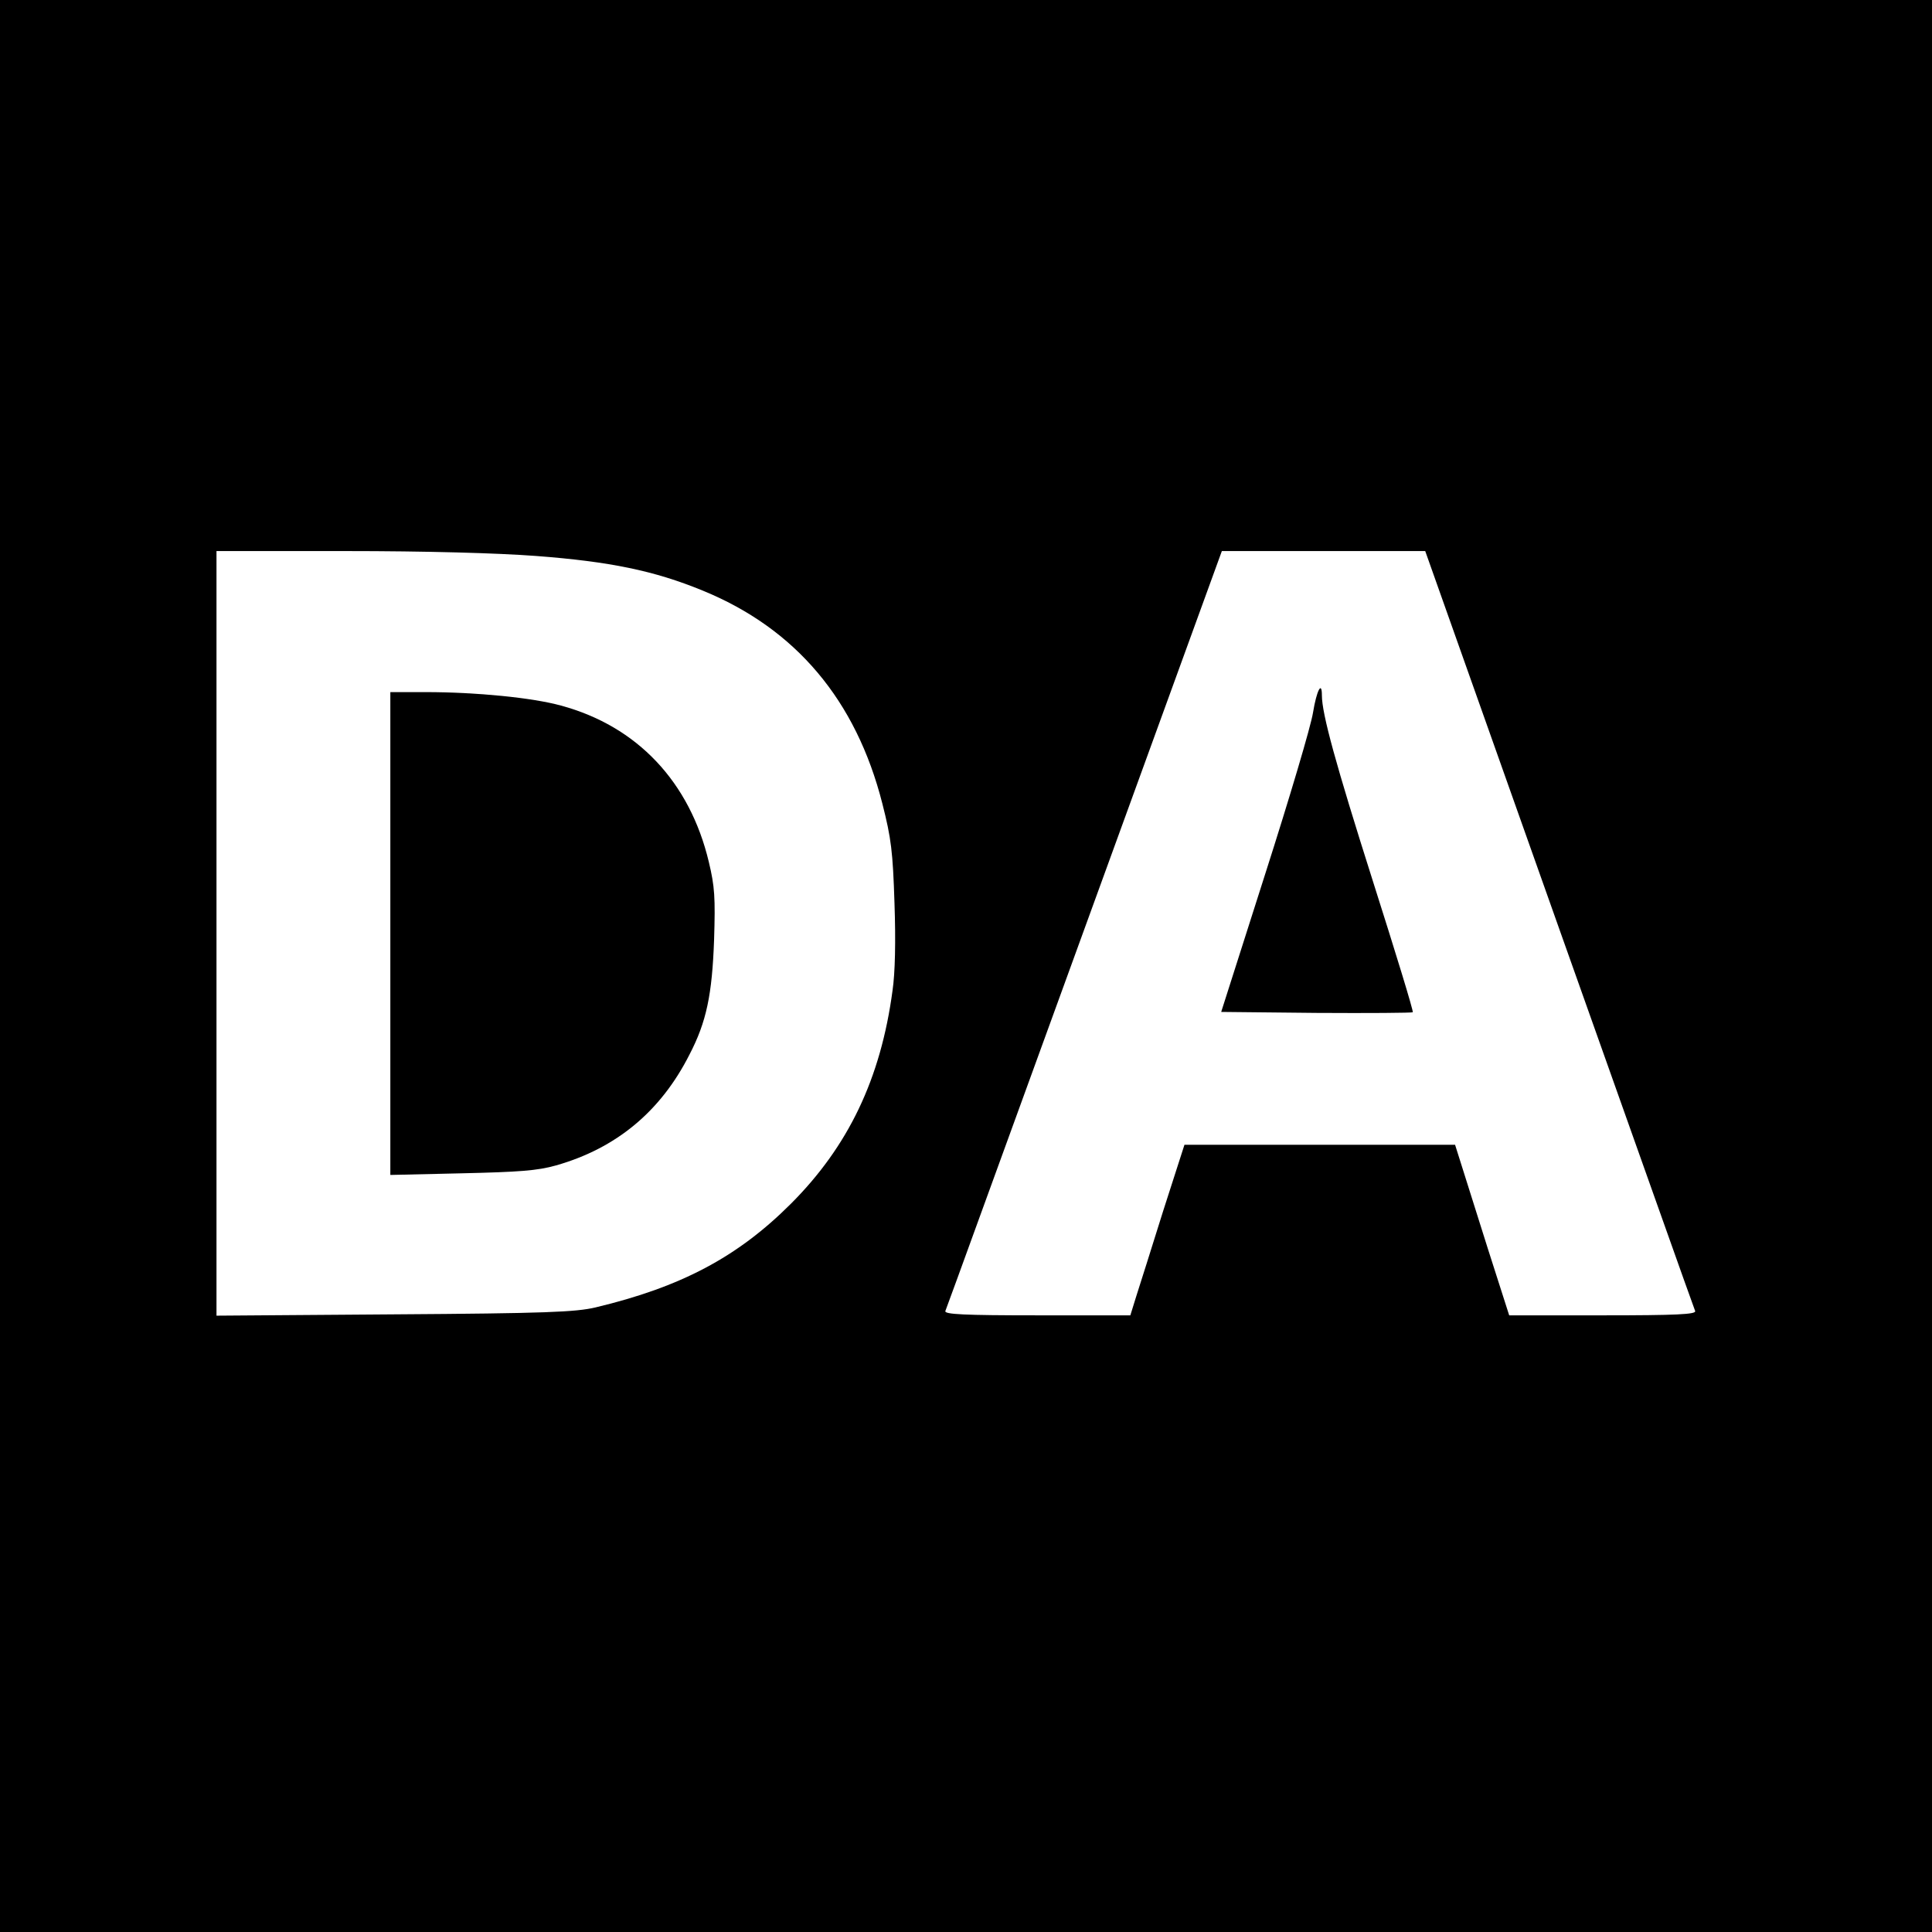 <?xml version="1.0" standalone="no"?>
<!DOCTYPE svg PUBLIC "-//W3C//DTD SVG 20010904//EN"
 "http://www.w3.org/TR/2001/REC-SVG-20010904/DTD/svg10.dtd">
<svg version="1.0" xmlns="http://www.w3.org/2000/svg"
 width="589pt" height="589pt" viewBox="0 0 589 589"
 preserveAspectRatio="xMidYMid meet">
<g transform="translate(0,589) scale(0.1,-0.1)"
fill="#000000" stroke="none">
<path d="M0 2945 l0 -2945 2945 0 2945 0 0 2945 0 2945 -2945 0 -2945 0 0
-2945z m1635 1250 c224 -17 360 -45 506 -105 285 -116 469 -335 549 -650 27
-106 32 -146 37 -304 4 -115 2 -212 -6 -266 -36 -269 -135 -475 -310 -650
-163 -163 -336 -254 -596 -316 -60 -14 -151 -18 -612 -21 l-543 -4 0 1165 0
1166 393 0 c245 0 463 -6 582 -15z m3119 -1138 c225 -633 411 -1158 414 -1164
3 -10 -57 -13 -281 -13 l-286 0 -65 203 c-35 111 -72 228 -82 260 l-18 57
-412 0 -413 0 -65 -202 c-35 -112 -72 -229 -82 -260 l-18 -58 -284 0 c-223 0
-283 3 -280 13 3 6 193 531 424 1165 l419 1152 310 0 310 0 409 -1153z"/>
<path d="M1190 3044 l0 -736 218 5 c175 4 230 8 287 24 183 52 319 164 407
338 52 100 69 183 75 350 4 129 2 162 -16 237 -58 244 -218 414 -451 477 -87
24 -258 41 -412 41 l-108 0 0 -736z"/>
<path d="M4003 3718 c-6 -40 -72 -262 -146 -493 l-134 -420 290 -3 c160 -1
292 0 294 2 3 2 -52 181 -121 398 -114 359 -156 512 -156 568 0 46 -16 15 -27
-52z"/>
</g>
</svg>
